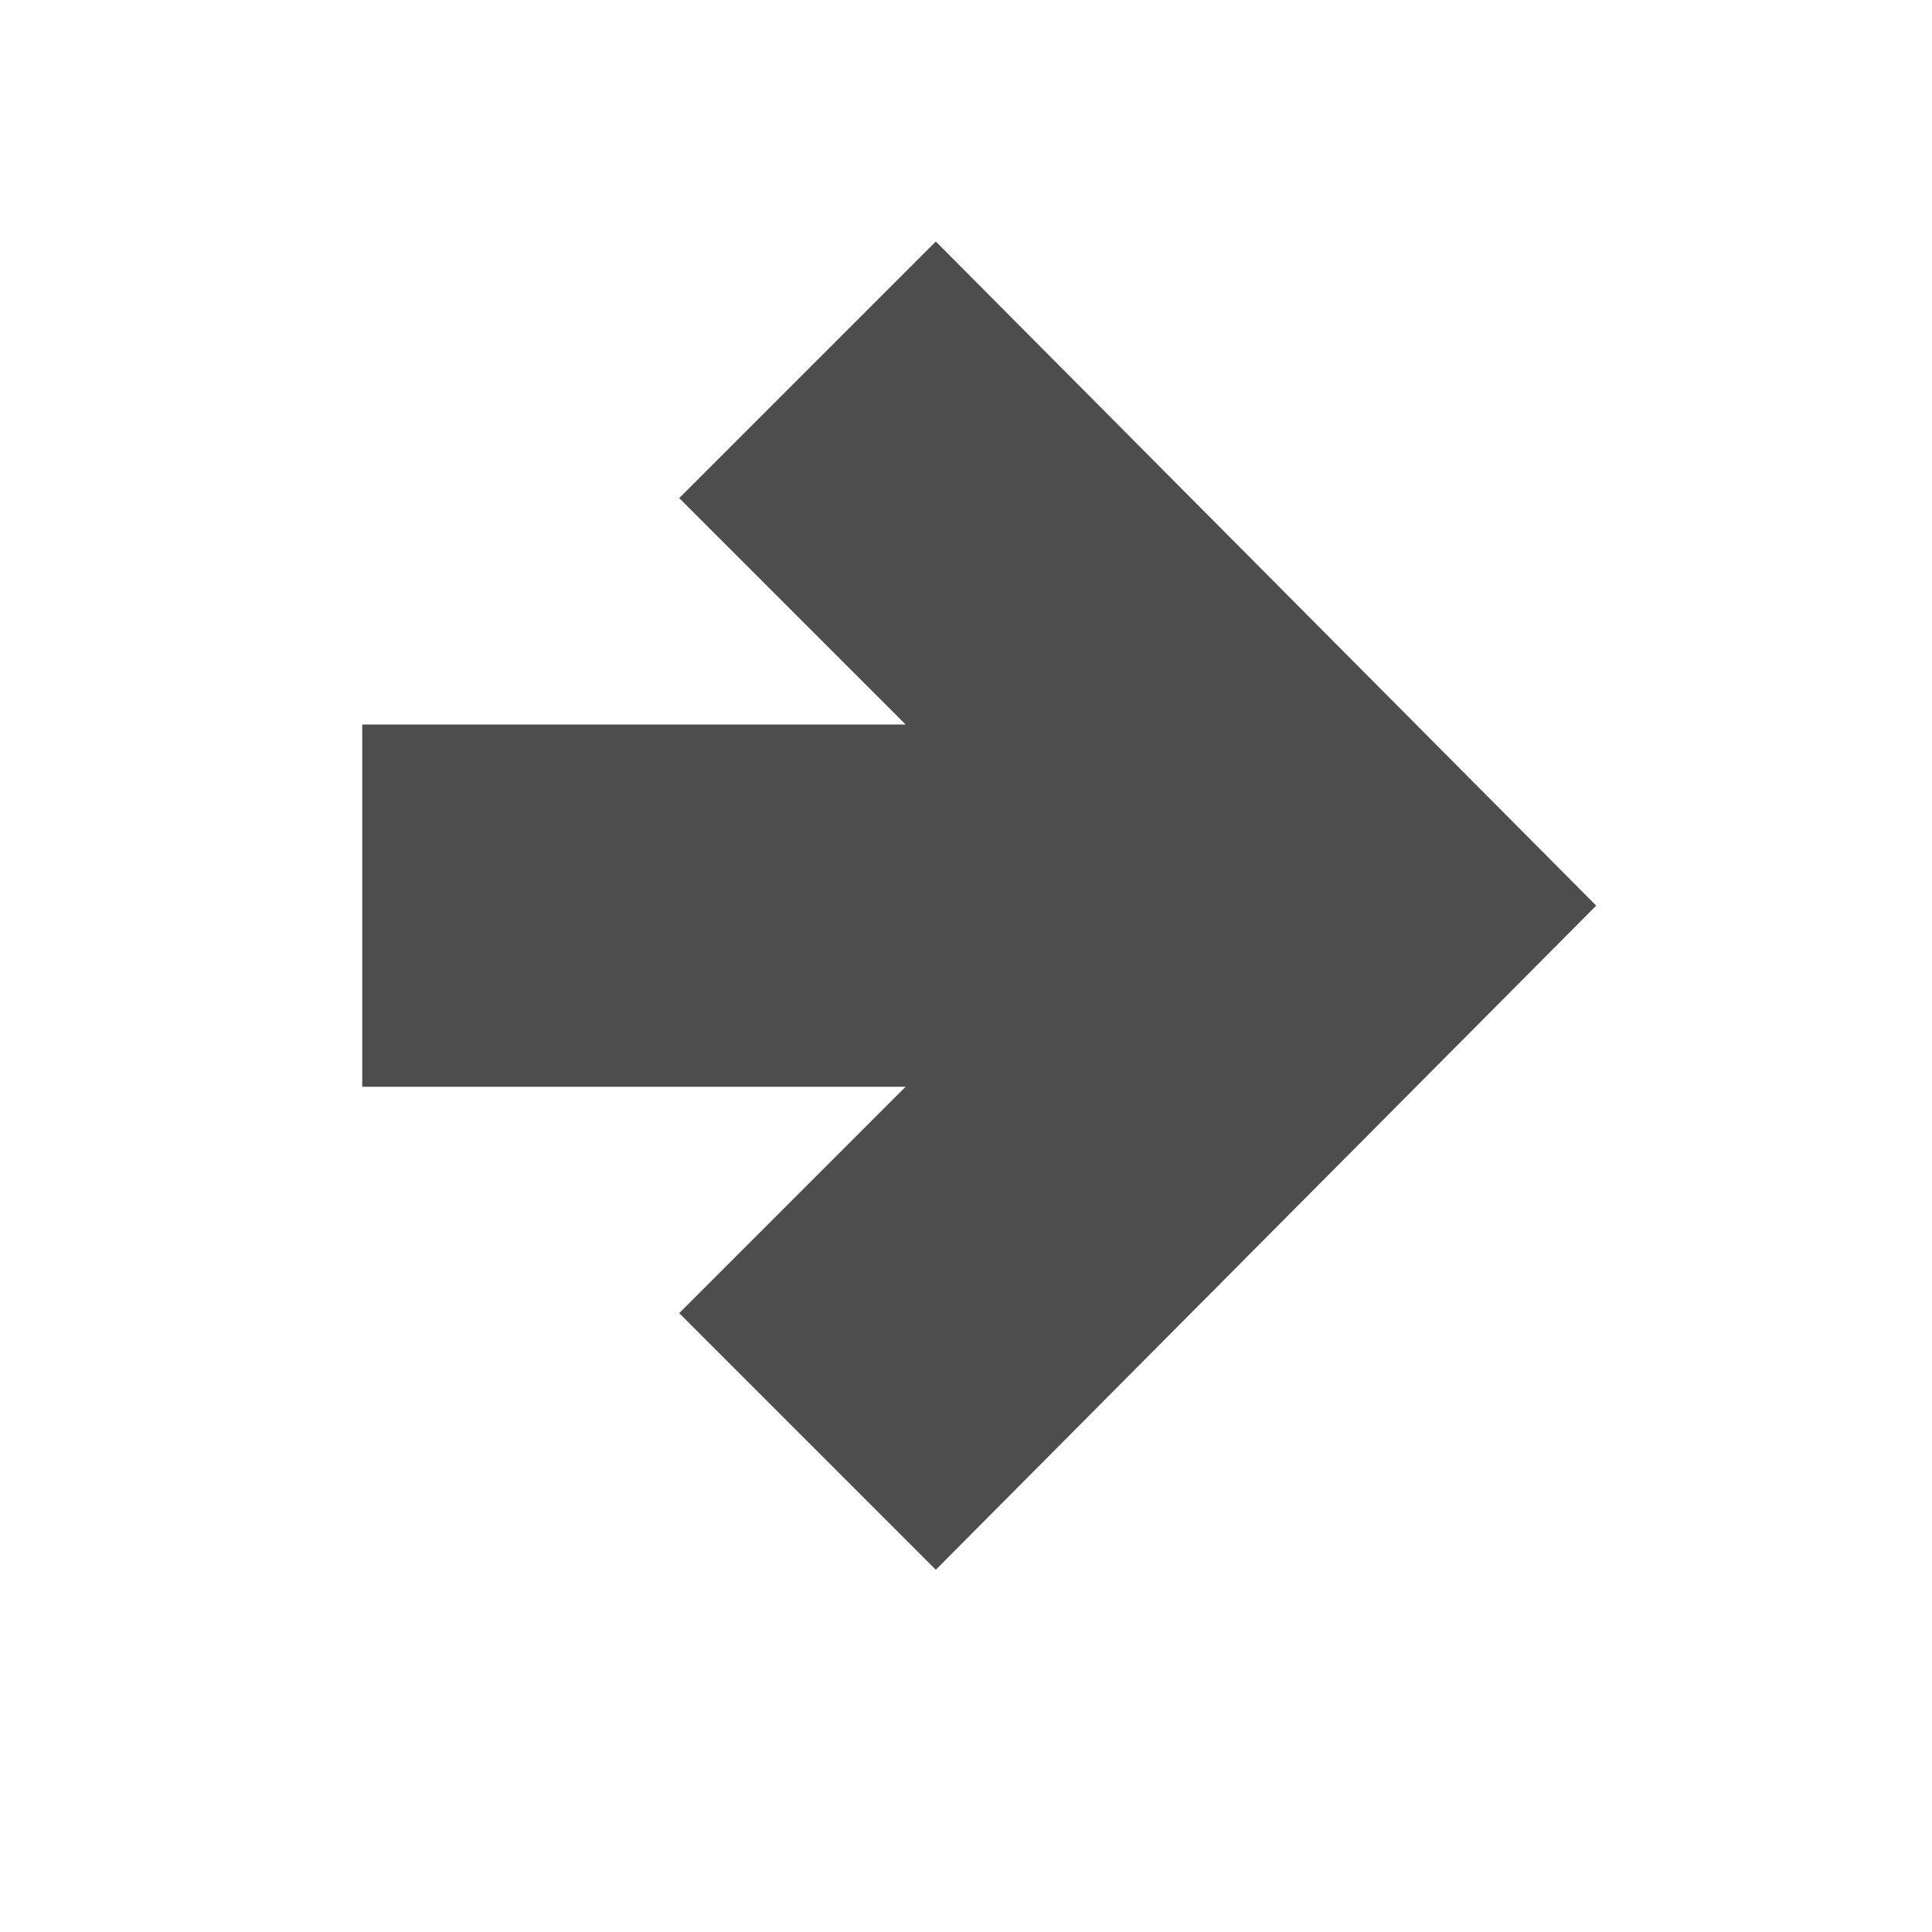 <?xml version="1.0" encoding="UTF-8" standalone="no"?>
<!-- Created with Inkscape (http://www.inkscape.org/) -->

<svg
   xmlns:dc="http://purl.org/dc/elements/1.1/"
   xmlns:cc="http://creativecommons.org/ns#"
   xmlns:rdf="http://www.w3.org/1999/02/22-rdf-syntax-ns#"
   xmlns:svg="http://www.w3.org/2000/svg"
   xmlns="http://www.w3.org/2000/svg"
   xmlns:sodipodi="http://sodipodi.sourceforge.net/DTD/sodipodi-0.dtd"
   xmlns:inkscape="http://www.inkscape.org/namespaces/inkscape"
   width="16"
   height="16"
   id="svg2"
   sodipodi:version="0.32"
   inkscape:version="0.48.5 r10040"
   version="1.0"
   sodipodi:docname="go-right.svg"
   inkscape:output_extension="org.inkscape.output.svg.inkscape">
  <defs
     id="defs4" />
  <sodipodi:namedview
     id="base"
     pagecolor="#ffffff"
     bordercolor="#9a9a9a"
     borderopacity="1"
     inkscape:pageopacity="0.0"
     inkscape:pageshadow="2"
     inkscape:zoom="17.578557"
     inkscape:cx="-35.965783"
     inkscape:cy="4.5623439"
     inkscape:document-units="px"
     inkscape:current-layer="layer4"
     showgrid="true"
     inkscape:showpageshadow="false"
     showguides="true"
     inkscape:guide-bbox="true"
     inkscape:window-width="1360"
     inkscape:window-height="712"
     inkscape:window-x="-2"
     inkscape:window-y="28"
     inkscape:window-maximized="1">
    <sodipodi:guide
       orientation="1,0"
       position="0,112"
       id="guide2383" />
    <sodipodi:guide
       orientation="0,1"
       position="26.278,128"
       id="guide2385" />
    <sodipodi:guide
       orientation="1,0"
       position="128,54.082"
       id="guide2387" />
    <sodipodi:guide
       orientation="0,1"
       position="78.156,0"
       id="guide2389" />
    <inkscape:grid
       type="xygrid"
       id="grid3672"
       visible="true"
       enabled="true" />
  </sodipodi:namedview>
  <g
     inkscape:groupmode="layer"
     id="layer4"
     inkscape:label="Arrow"
     style="display:inline">
    <path
       style="color:#000000;fill:#4d4d4d;fill-opacity:1;fill-rule:nonzero;stroke:none;stroke-width:0.8;marker:none;visibility:visible;display:inline;overflow:visible;enable-background:accumulate"
       d="M 7.75,2 5.625,4.125 7.5,6 3,6 3,9 7.5,9 5.625,10.875 7.75,13 13.219,7.5 z"
       id="rect3042"
       inkscape:connector-curvature="0"
       sodipodi:nodetypes="cccccccccc" />
  </g>
</svg>
